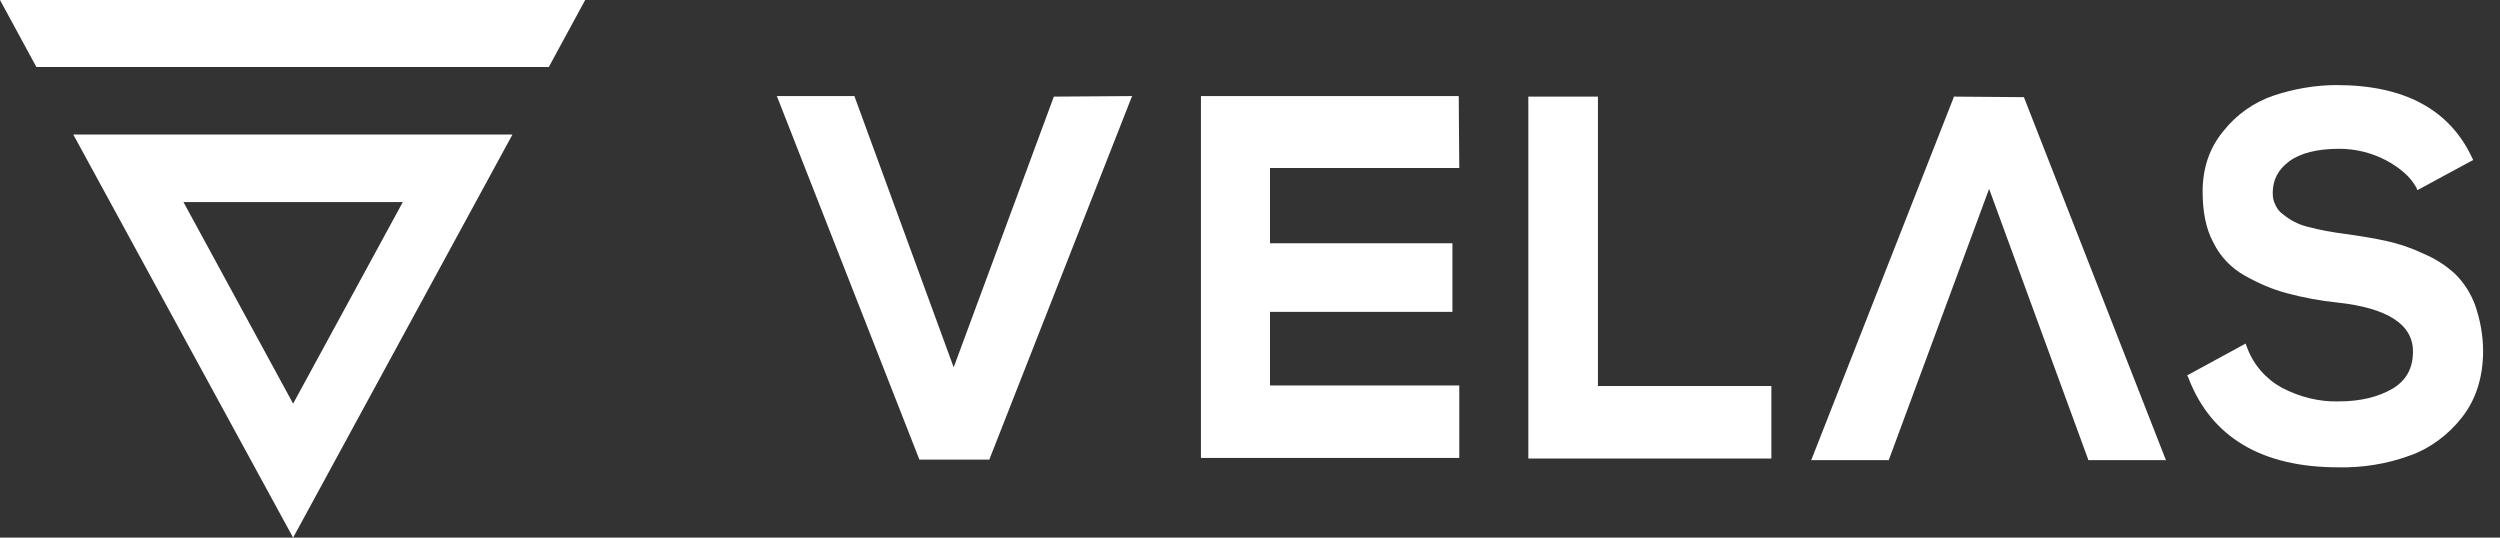 <svg width="100%"
     height="100%"
     fill="currentColor"
     viewBox="0 0 93 20"
     xmlns="http://www.w3.org/2000/svg">
    <rect x="0" y="0" width="93" height="20" fill="#333333" stroke="none"/>
    <path fill-rule="evenodd"
          clip-rule="evenodd"
          d="M2.726 5.005H19.063L10.904 20L2.726 5.005ZM10.904 15.015L14.984 7.518H6.825L10.904 15.015Z"
          fill="white"/>
    <path d="M1.353 2.492L0 0H21.769L20.416 2.492H1.353Z"
          fill="white"/>
    <path d="M35.477 13.665L39.203 3.594L42.125 3.574L42.105 3.594L36.81 17.077V17.098H34.202L28.907 3.594L28.887 3.574H31.79V3.594L35.477 13.665Z"
          fill="white"/>
    <path d="M91.587 15.524C92.116 14.85 92.371 14.013 92.371 13.053C92.371 12.501 92.273 11.929 92.077 11.357C91.92 10.928 91.665 10.519 91.332 10.193C90.979 9.866 90.587 9.621 90.155 9.437C89.724 9.232 89.253 9.069 88.782 8.967C88.331 8.865 87.821 8.783 87.233 8.701C86.762 8.64 86.311 8.558 85.84 8.436C85.507 8.354 85.193 8.19 84.919 7.966C84.801 7.884 84.703 7.761 84.644 7.618C84.566 7.475 84.546 7.332 84.546 7.169C84.546 6.699 84.742 6.311 85.154 6.005C85.566 5.698 86.193 5.535 87.017 5.535C87.625 5.535 88.213 5.678 88.763 5.964C89.292 6.25 89.665 6.577 89.88 6.965L89.92 7.046V7.067H89.939L91.979 5.964H91.999V5.943L91.959 5.862C91.116 4.064 89.429 3.165 86.919 3.165C86.115 3.165 85.331 3.308 84.585 3.553C83.86 3.798 83.212 4.248 82.722 4.861C82.193 5.494 81.938 6.25 81.938 7.128C81.938 7.864 82.055 8.497 82.33 9.008C82.585 9.539 82.997 9.968 83.507 10.254C84.016 10.54 84.526 10.764 85.076 10.908C85.683 11.071 86.331 11.194 86.958 11.255C88.822 11.459 89.763 12.072 89.763 13.073C89.763 13.706 89.508 14.156 88.998 14.462C88.468 14.769 87.802 14.932 86.998 14.932C86.272 14.953 85.546 14.769 84.879 14.421C84.291 14.095 83.82 13.563 83.585 12.91L83.546 12.807V12.787H83.526L81.388 13.951H81.369V13.972L81.408 14.054C82.251 16.26 84.134 17.384 86.978 17.384C87.88 17.404 88.782 17.261 89.626 16.954C90.39 16.689 91.077 16.178 91.587 15.524Z"
          fill="white"/>
    <path d="M54.285 6.25L54.265 3.594V3.574H44.675V17.036H54.285V14.34H47.244V11.602H54.03V9.049H47.244V6.25H54.285Z"
          fill="white"/>
    <path d="M72.681 3.594L75.289 3.614L80.565 17.098L80.584 17.118H77.682V17.098L73.995 7.026L70.268 17.098V17.118H67.366L67.385 17.098L72.681 3.614V3.594Z"
          fill="white"/>
    <path d="M65.895 14.36H59.443V3.594H56.854V17.057H65.895V14.36Z"
          fill="white"/>
</svg>
